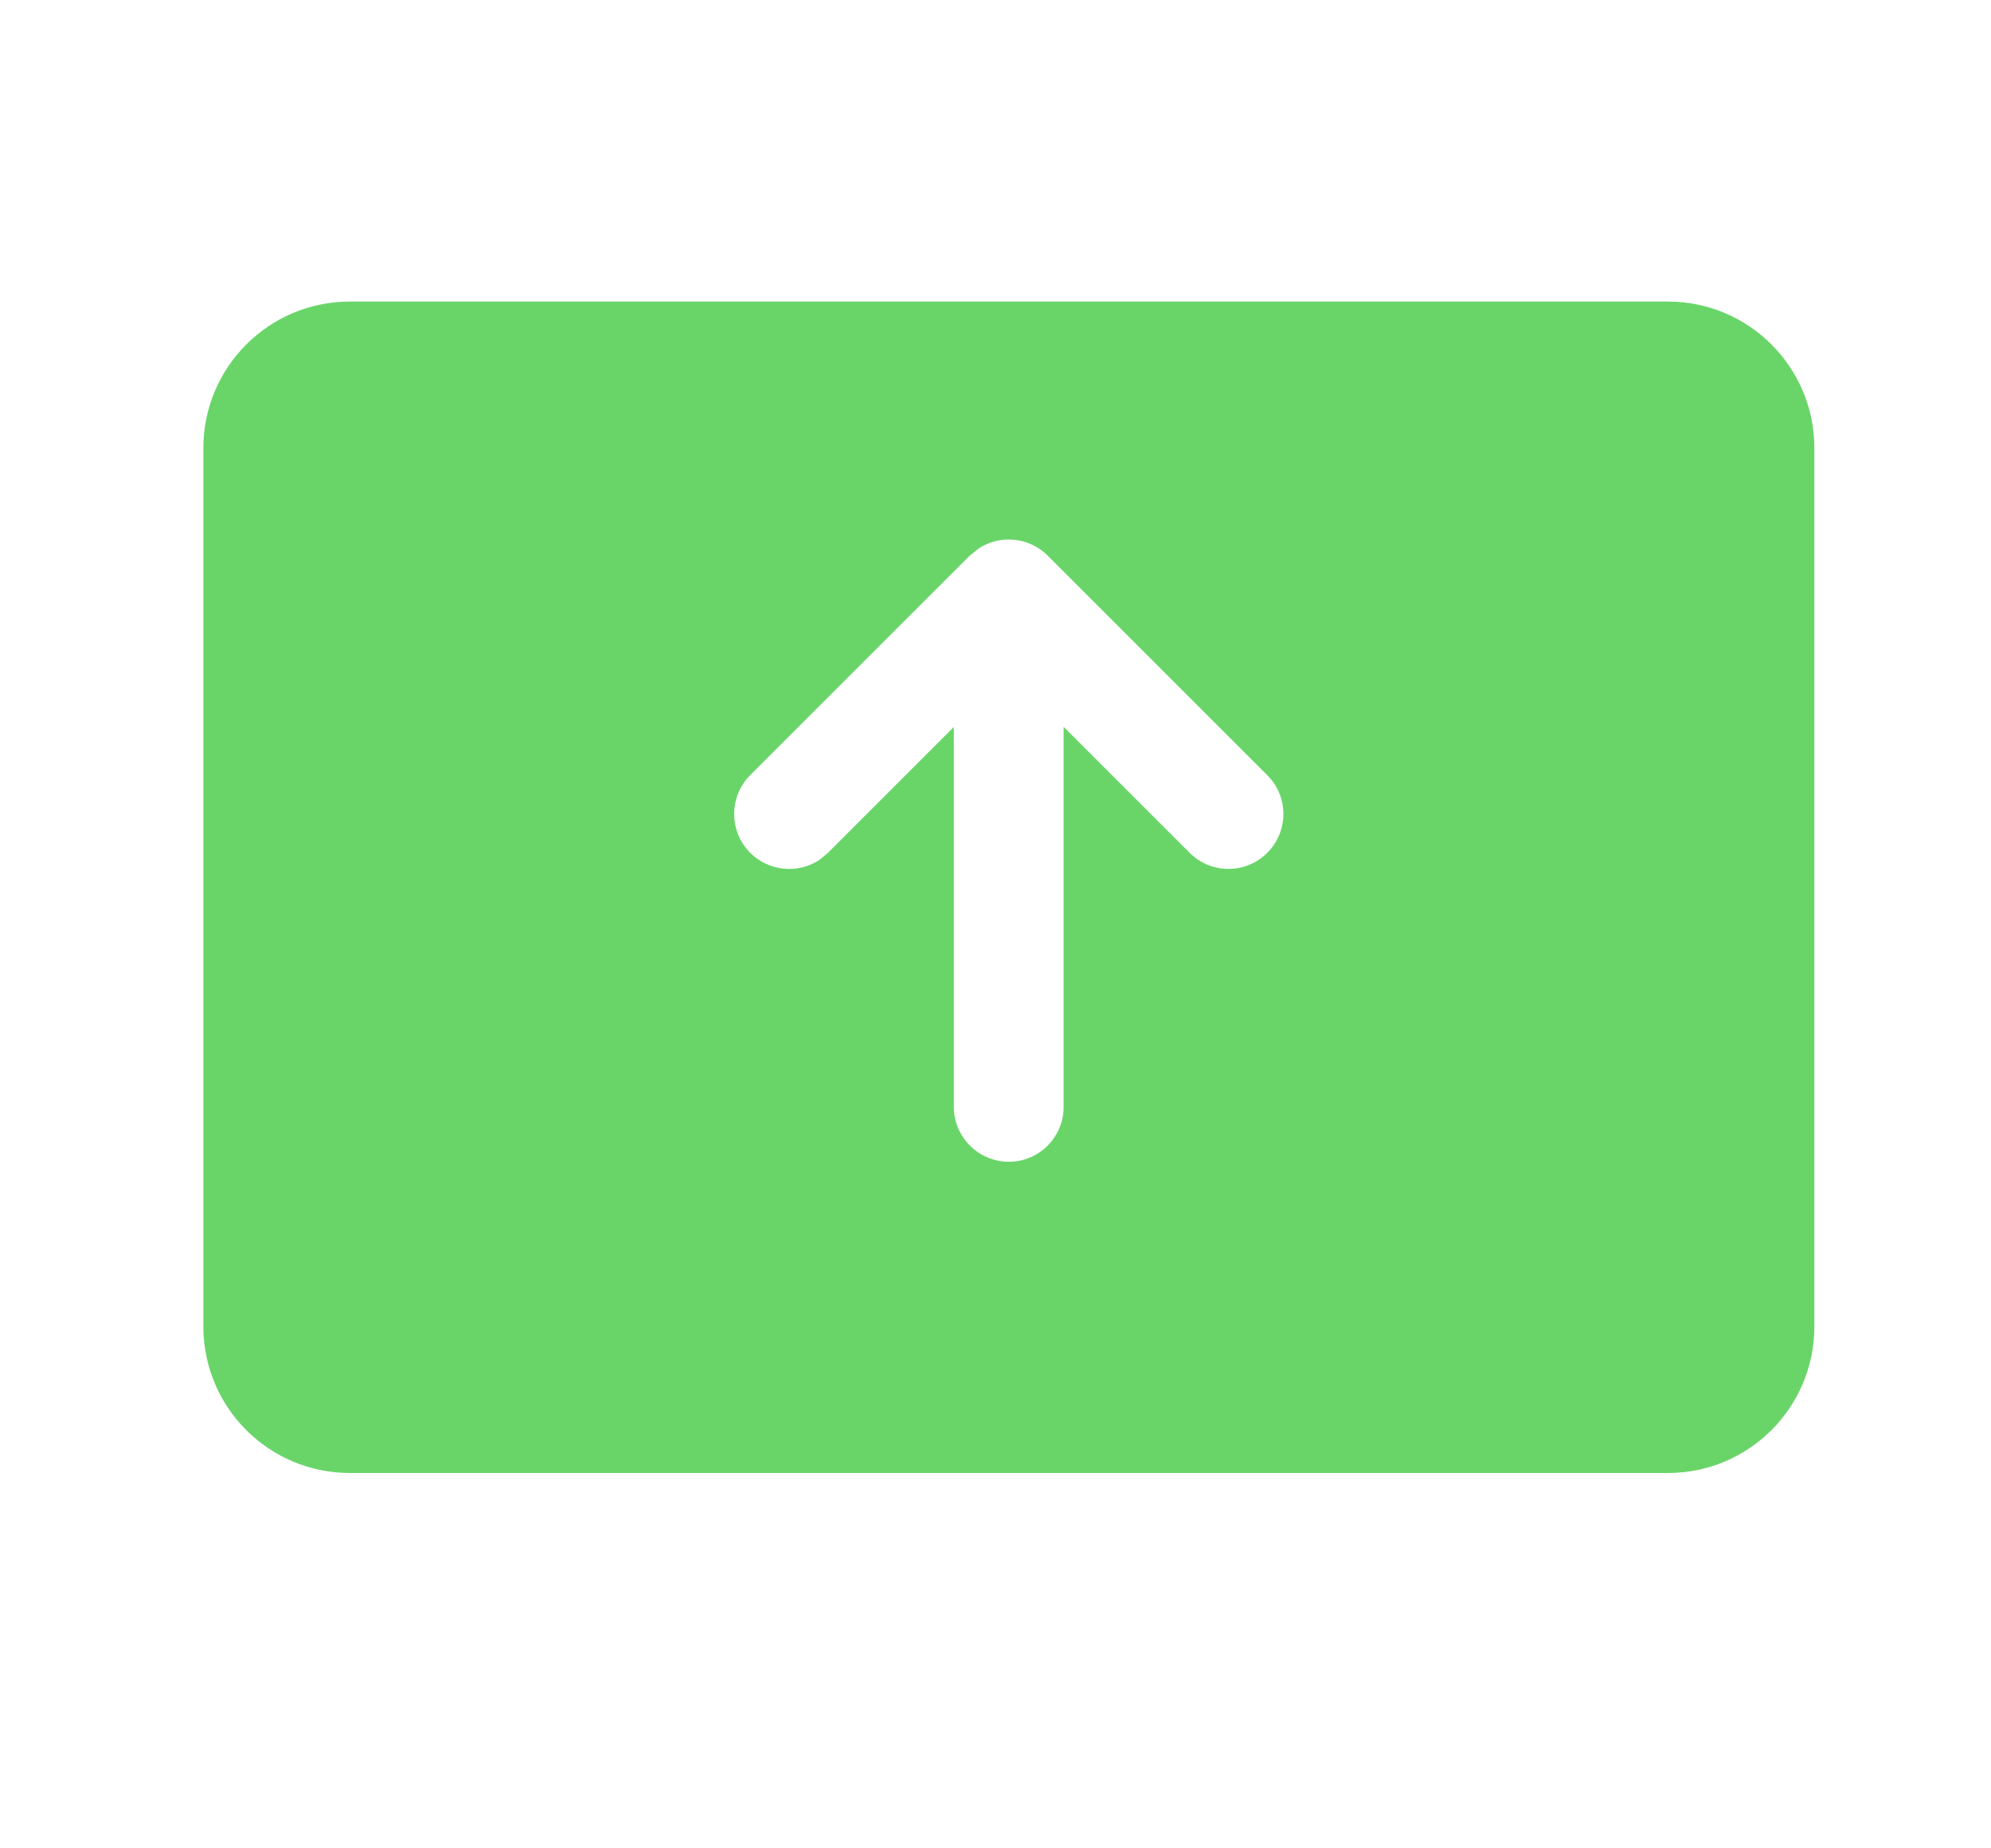 <svg width="14" height="13" viewBox="0 0 14 13" fill="none" xmlns="http://www.w3.org/2000/svg">
<path d="M11.729 2.121C12.297 2.121 12.758 2.583 12.758 3.151V9.33C12.758 9.899 12.297 10.36 11.729 10.36H2.46C1.891 10.36 1.43 9.899 1.43 9.33V3.151C1.43 2.583 1.891 2.121 2.46 2.121H11.729ZM7.366 3.907C7.234 3.776 7.031 3.759 6.881 3.858L6.82 3.907L5.275 5.452C5.125 5.603 5.125 5.847 5.275 5.998C5.407 6.13 5.612 6.147 5.762 6.048L5.822 5.998L6.707 5.113V7.785C6.707 7.998 6.881 8.171 7.094 8.171C7.307 8.171 7.479 7.998 7.479 7.785V5.112L8.365 5.998C8.516 6.149 8.76 6.149 8.911 5.998C9.062 5.847 9.062 5.603 8.911 5.452L7.366 3.907Z" fill="#69D569"/>
</svg>
